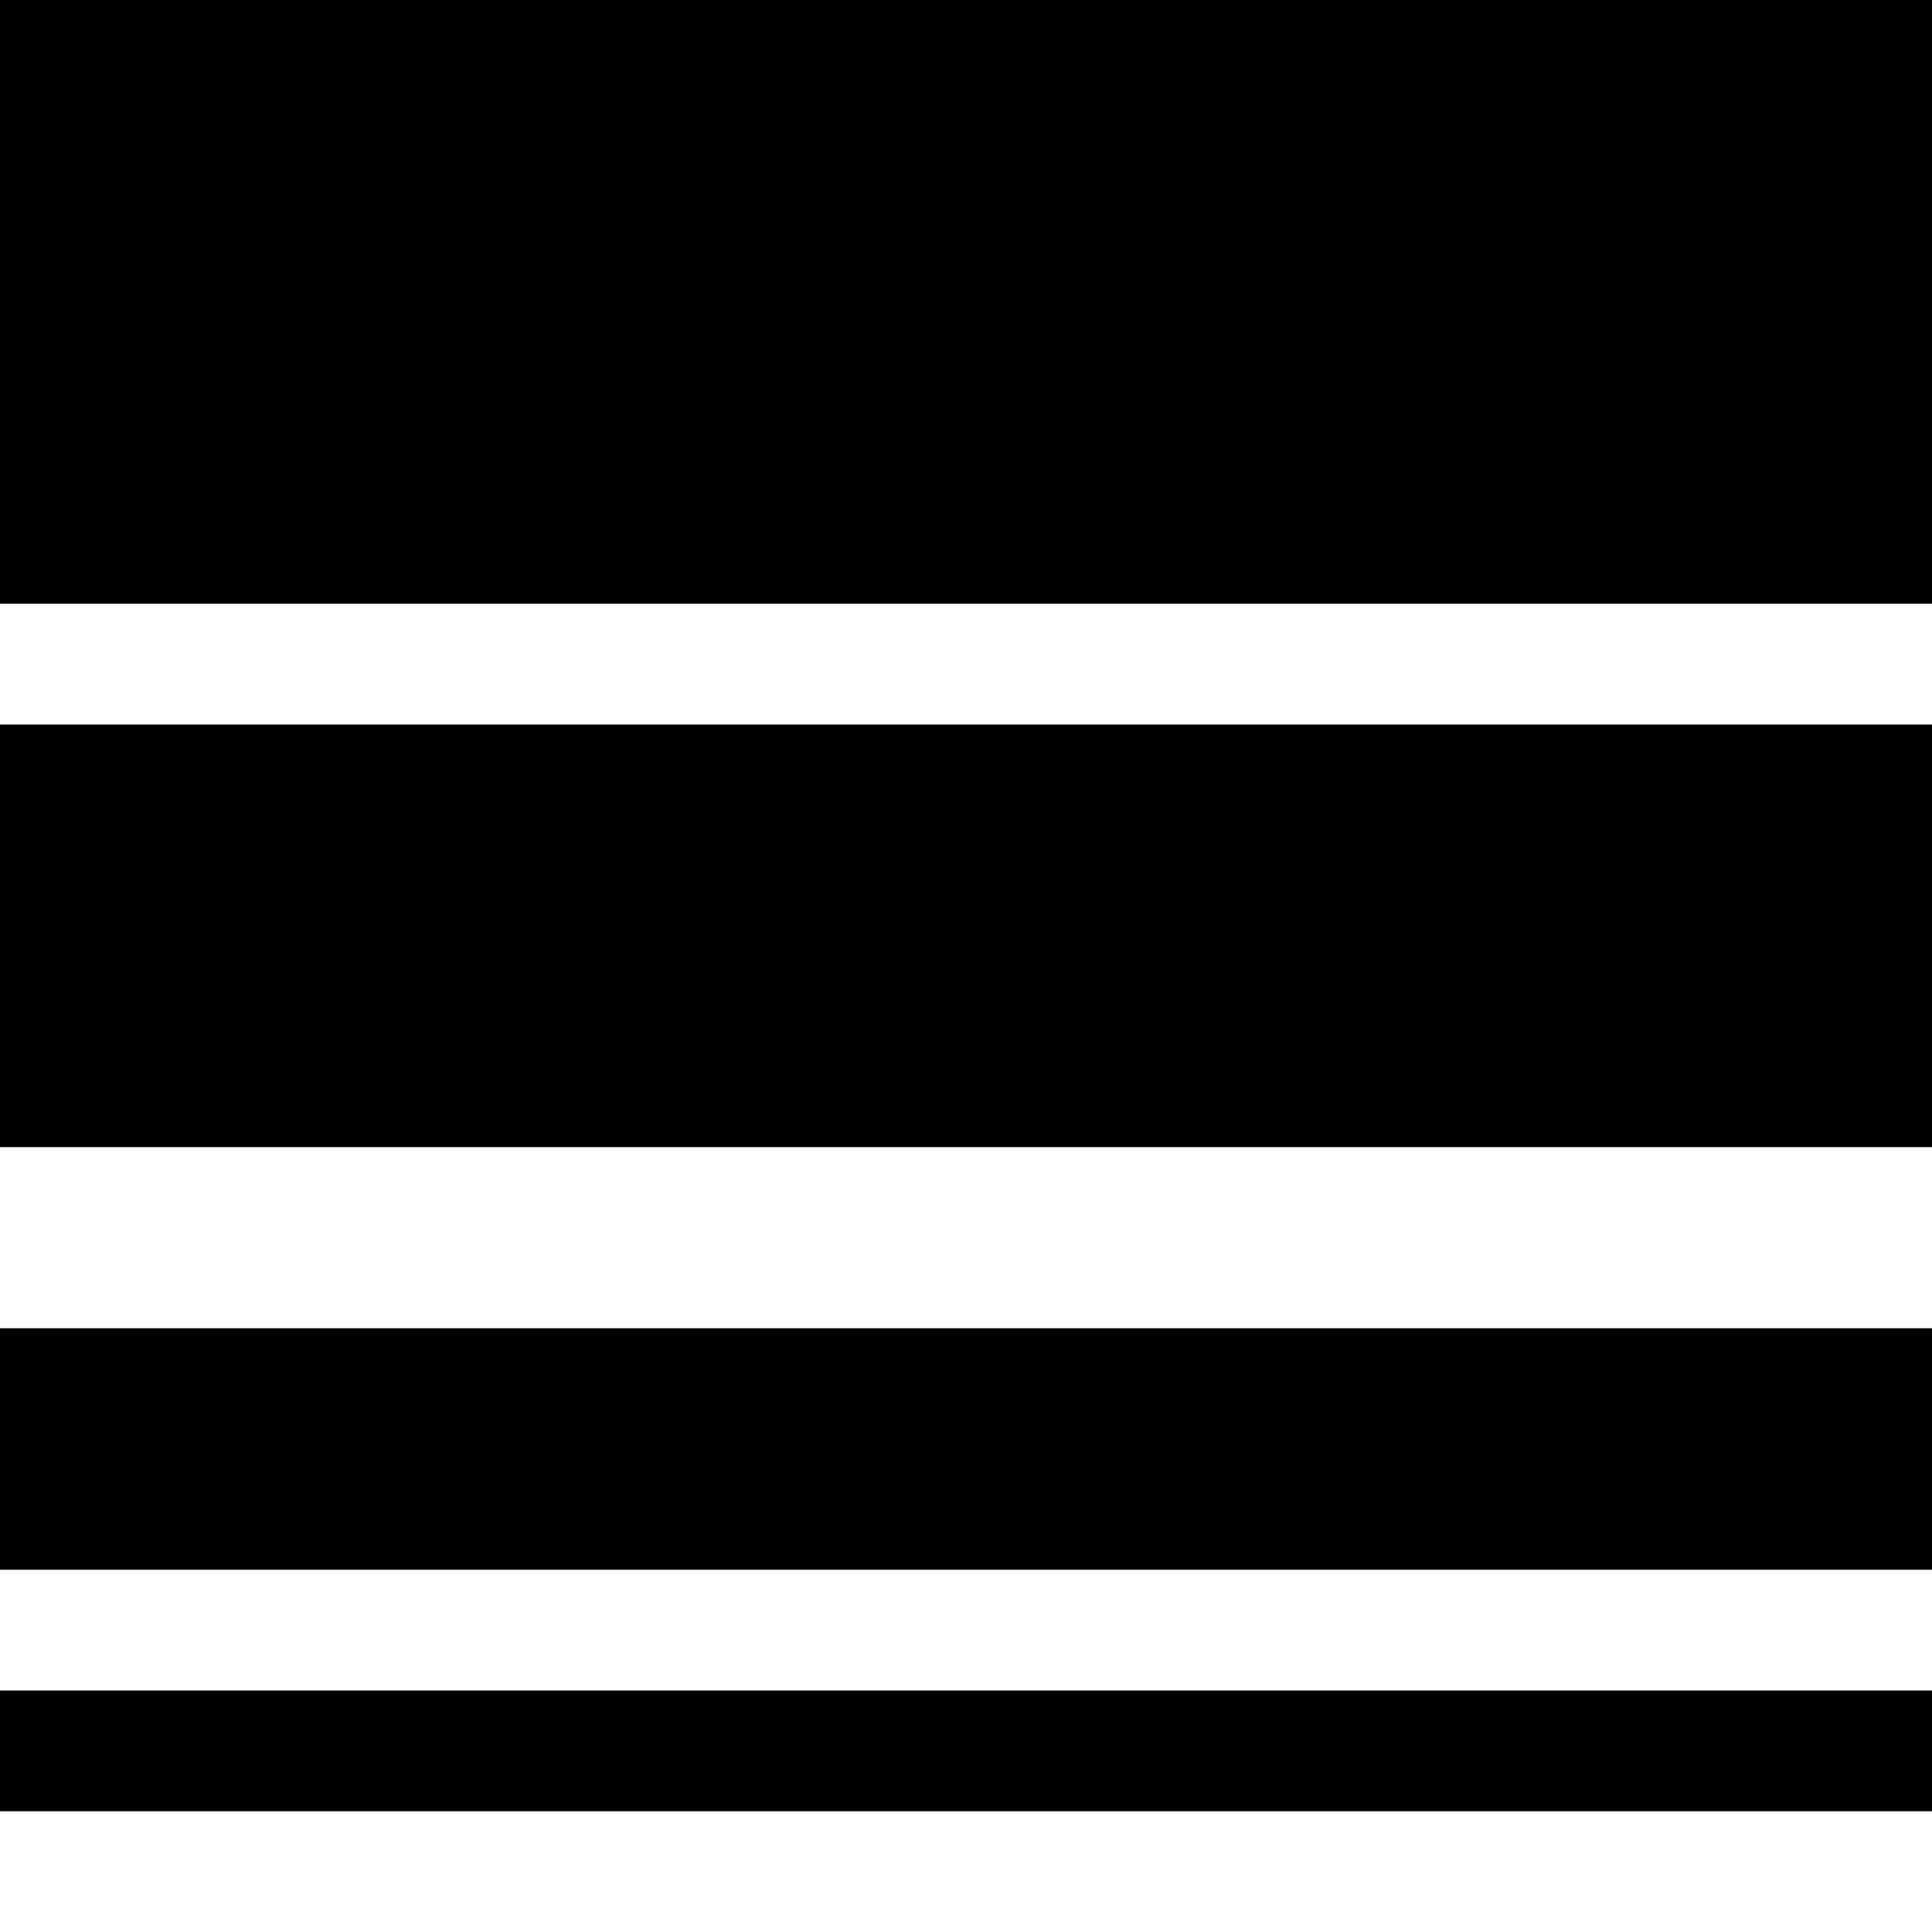 <svg width="32" height="32" viewBox="0 0 32 32" fill="none" xmlns="http://www.w3.org/2000/svg">
<rect x="32" width="10" height="32" transform="rotate(90 32 0)" fill="black"/>
<rect x="30" y="14" width="7" height="32" transform="rotate(90 32 14)" fill="black"/>
<rect x="30" y="24" width="4" height="32" transform="rotate(90 32 24)" fill="black"/>
<rect x="30" y="30" width="2" height="32" transform="rotate(90 32 30)" fill="black"/>
</svg>

